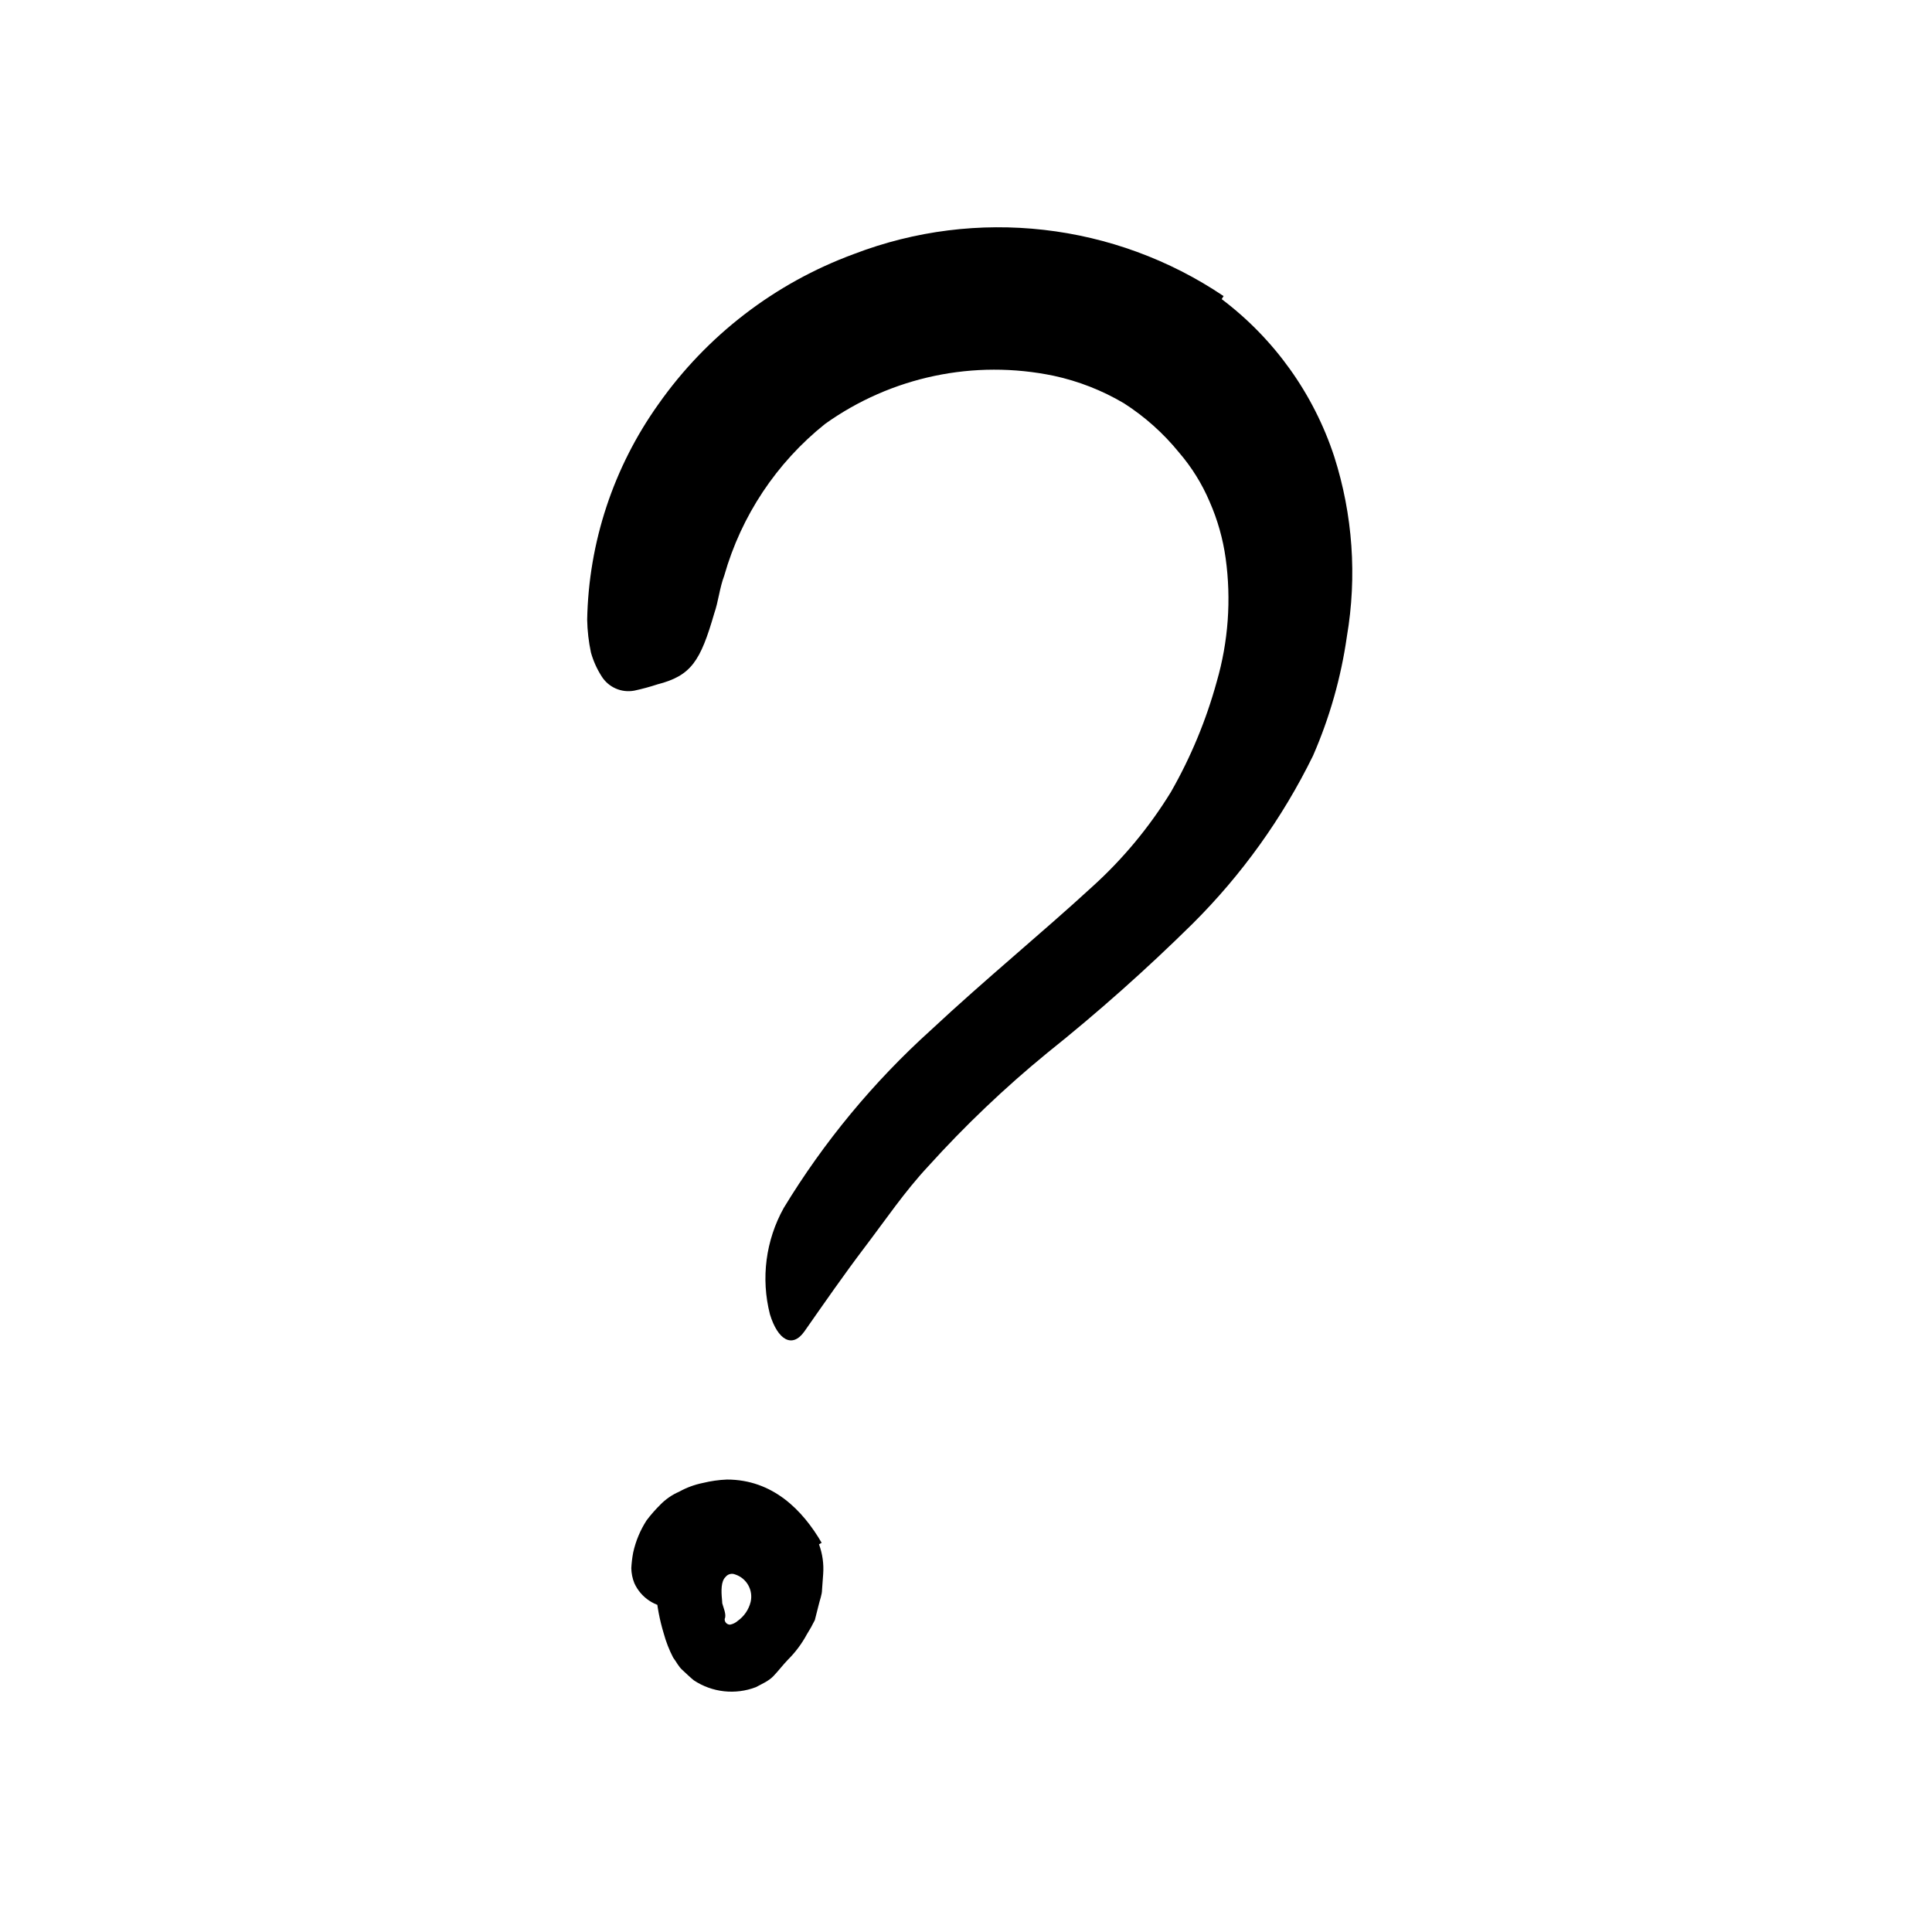 <svg width="96" height="96" viewBox="0 0 96 96" fill="none" xmlns="http://www.w3.org/2000/svg">
<path d="M60.705 14.863C63.322 16.839 65.273 19.568 66.296 22.684C67.219 25.571 67.435 28.637 66.926 31.625C66.635 33.668 66.068 35.663 65.242 37.554C63.724 40.65 61.701 43.471 59.256 45.903C56.966 48.163 54.56 50.303 52.046 52.312C49.931 54.043 47.949 55.931 46.117 57.959C44.95 59.211 44.009 60.604 42.973 61.968C41.938 63.333 40.978 64.717 39.971 66.157C39.359 67.022 38.644 66.571 38.258 65.309C37.801 63.523 38.047 61.63 38.945 60.02C40.941 56.735 43.405 53.758 46.258 51.182C48.969 48.651 51.726 46.401 54.277 44.058C55.797 42.684 57.112 41.099 58.183 39.352C59.17 37.626 59.935 35.782 60.461 33.865C61.035 31.879 61.185 29.795 60.903 27.747C60.768 26.773 60.499 25.823 60.103 24.924C59.726 24.038 59.215 23.216 58.587 22.486C57.811 21.53 56.886 20.704 55.849 20.039C54.769 19.4 53.593 18.939 52.366 18.674C48.409 17.849 44.287 18.715 40.997 21.065C38.585 22.993 36.835 25.625 35.99 28.594C35.755 29.215 35.698 29.884 35.491 30.477C34.804 32.848 34.352 33.573 32.667 34.006C32.291 34.13 31.907 34.234 31.519 34.317C30.881 34.438 30.234 34.153 29.891 33.601C29.659 33.237 29.481 32.841 29.364 32.425C29.25 31.889 29.187 31.344 29.176 30.797C29.248 26.951 30.482 23.218 32.715 20.086C35.118 16.669 38.507 14.065 42.428 12.623C48.526 10.283 55.382 11.063 60.799 14.712L60.705 14.863Z" fill="black"/>
<path d="M40.696 76.736C40.87 77.209 40.94 77.712 40.903 78.214L40.847 78.986C40.847 79.24 40.734 79.504 40.677 79.758L40.489 80.501C40.37 80.743 40.238 80.979 40.094 81.207C39.844 81.671 39.527 82.097 39.153 82.468C38.899 82.732 38.673 83.033 38.428 83.287C38.183 83.541 37.854 83.673 37.562 83.833C36.539 84.226 35.389 84.1 34.475 83.494C34.277 83.334 34.089 83.146 33.901 82.976C33.713 82.807 33.6 82.562 33.449 82.365C33.25 81.981 33.092 81.577 32.979 81.16C32.779 80.501 32.649 79.823 32.593 79.136C32.412 78.23 32.67 77.291 33.289 76.605C33.496 76.398 34.014 76.793 34.513 77.235C35.011 77.678 35.567 78.101 35.604 78.308C35.642 78.714 35.721 79.114 35.84 79.504C35.943 79.899 36.113 80.219 36.009 80.445C36.004 80.519 36.03 80.593 36.083 80.647C36.135 80.701 36.207 80.73 36.282 80.727C36.422 80.699 36.552 80.634 36.659 80.539C36.978 80.312 37.205 79.978 37.299 79.598C37.435 79.011 37.1 78.418 36.527 78.233C36.355 78.162 36.158 78.216 36.047 78.365C35.83 78.572 35.83 79.033 35.877 79.494C35.89 79.591 35.89 79.689 35.877 79.786C35.736 80.134 35.341 80.144 34.146 79.984L33.336 79.88C32.549 79.854 31.845 79.383 31.52 78.666C31.425 78.429 31.374 78.177 31.369 77.922C31.383 77.66 31.414 77.399 31.463 77.141C31.589 76.572 31.815 76.03 32.132 75.541C32.339 75.268 32.566 75.01 32.809 74.769C33.077 74.493 33.397 74.273 33.75 74.12C34.118 73.916 34.515 73.77 34.927 73.687C35.319 73.591 35.719 73.534 36.122 73.518C38.4 73.518 39.887 75.042 40.828 76.661L40.696 76.736Z" fill="black"/>
</svg>
